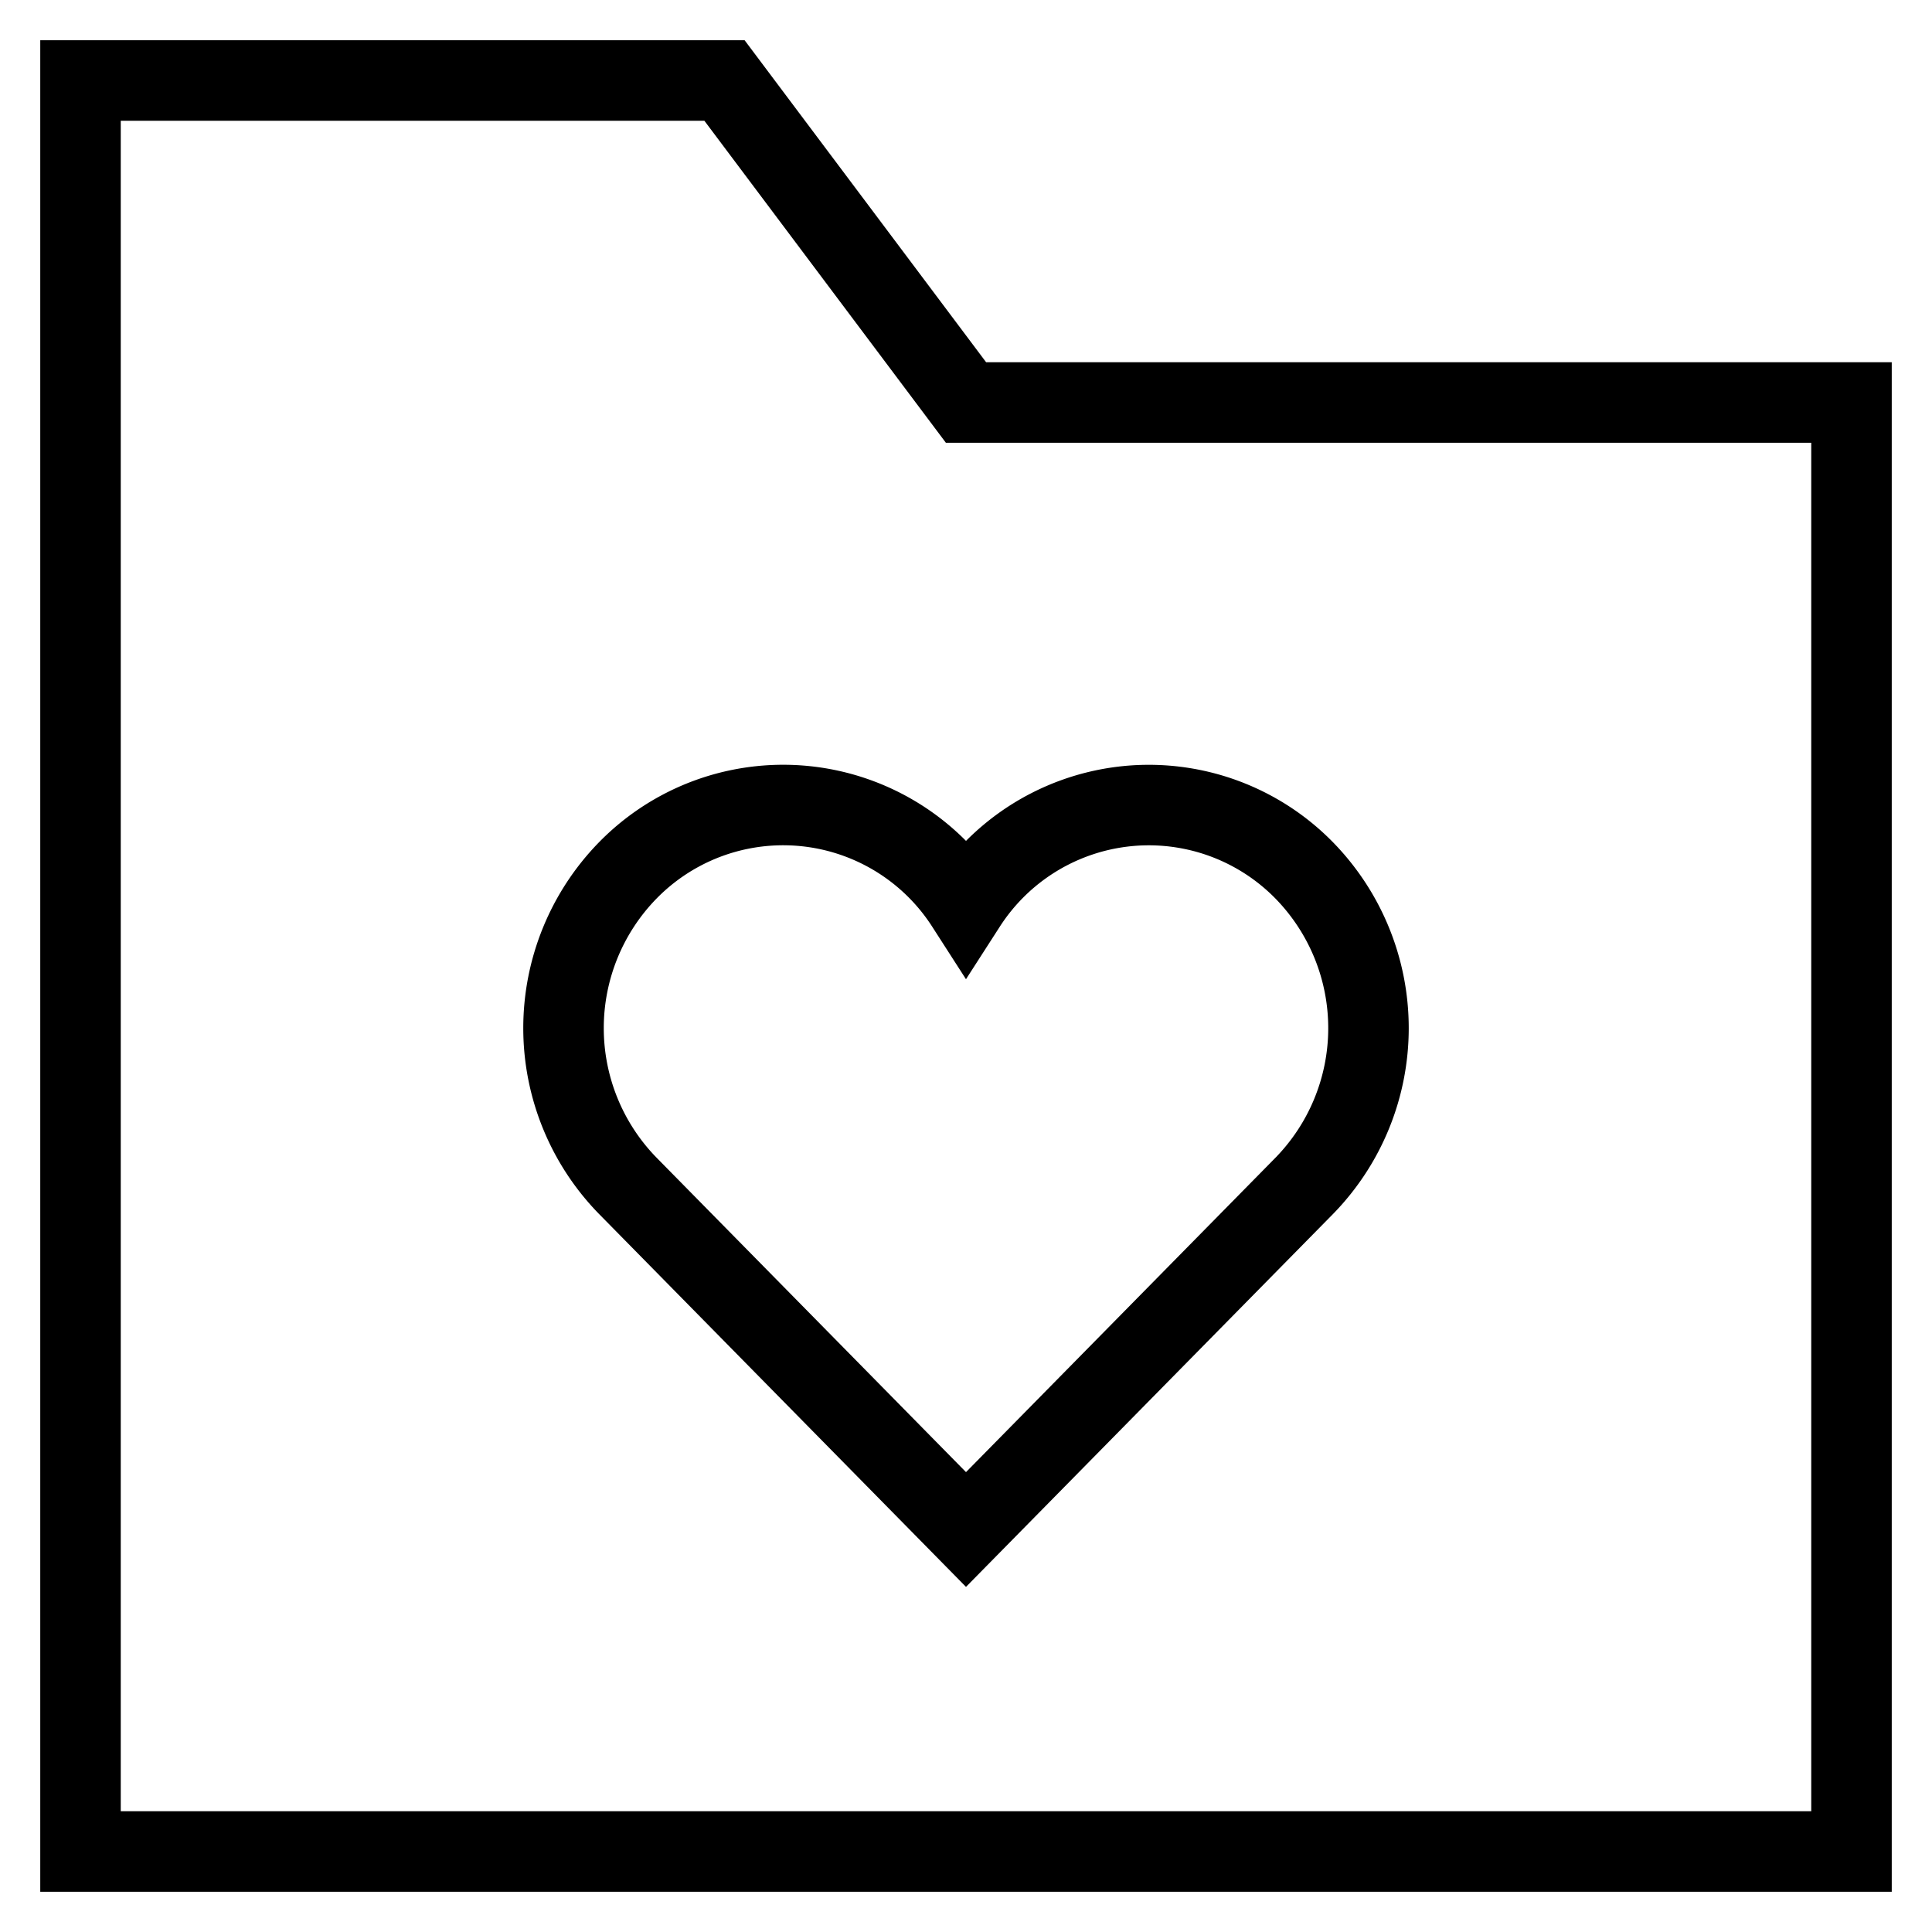 <svg id="nc_icon" xmlns="http://www.w3.org/2000/svg" xml:space="preserve" viewBox="0 0 24 24"><g fill="none" stroke="currentColor" stroke-linecap="square" stroke-miterlimit="10" class="nc-icon-wrapper"><path d="M23 23H1V1h8l3 4h11z" vector-effect="non-scaling-stroke"/><path d="M16.201 10.812A2.701 2.701 0 0 0 12 11.24a2.7 2.7 0 0 0-4.201-.428 2.803 2.803 0 0 0 0 3.919L12 19l4.202-4.269a2.804 2.804 0 0 0-.001-3.919z" data-color="color-2" vector-effect="non-scaling-stroke"/></g></svg>
